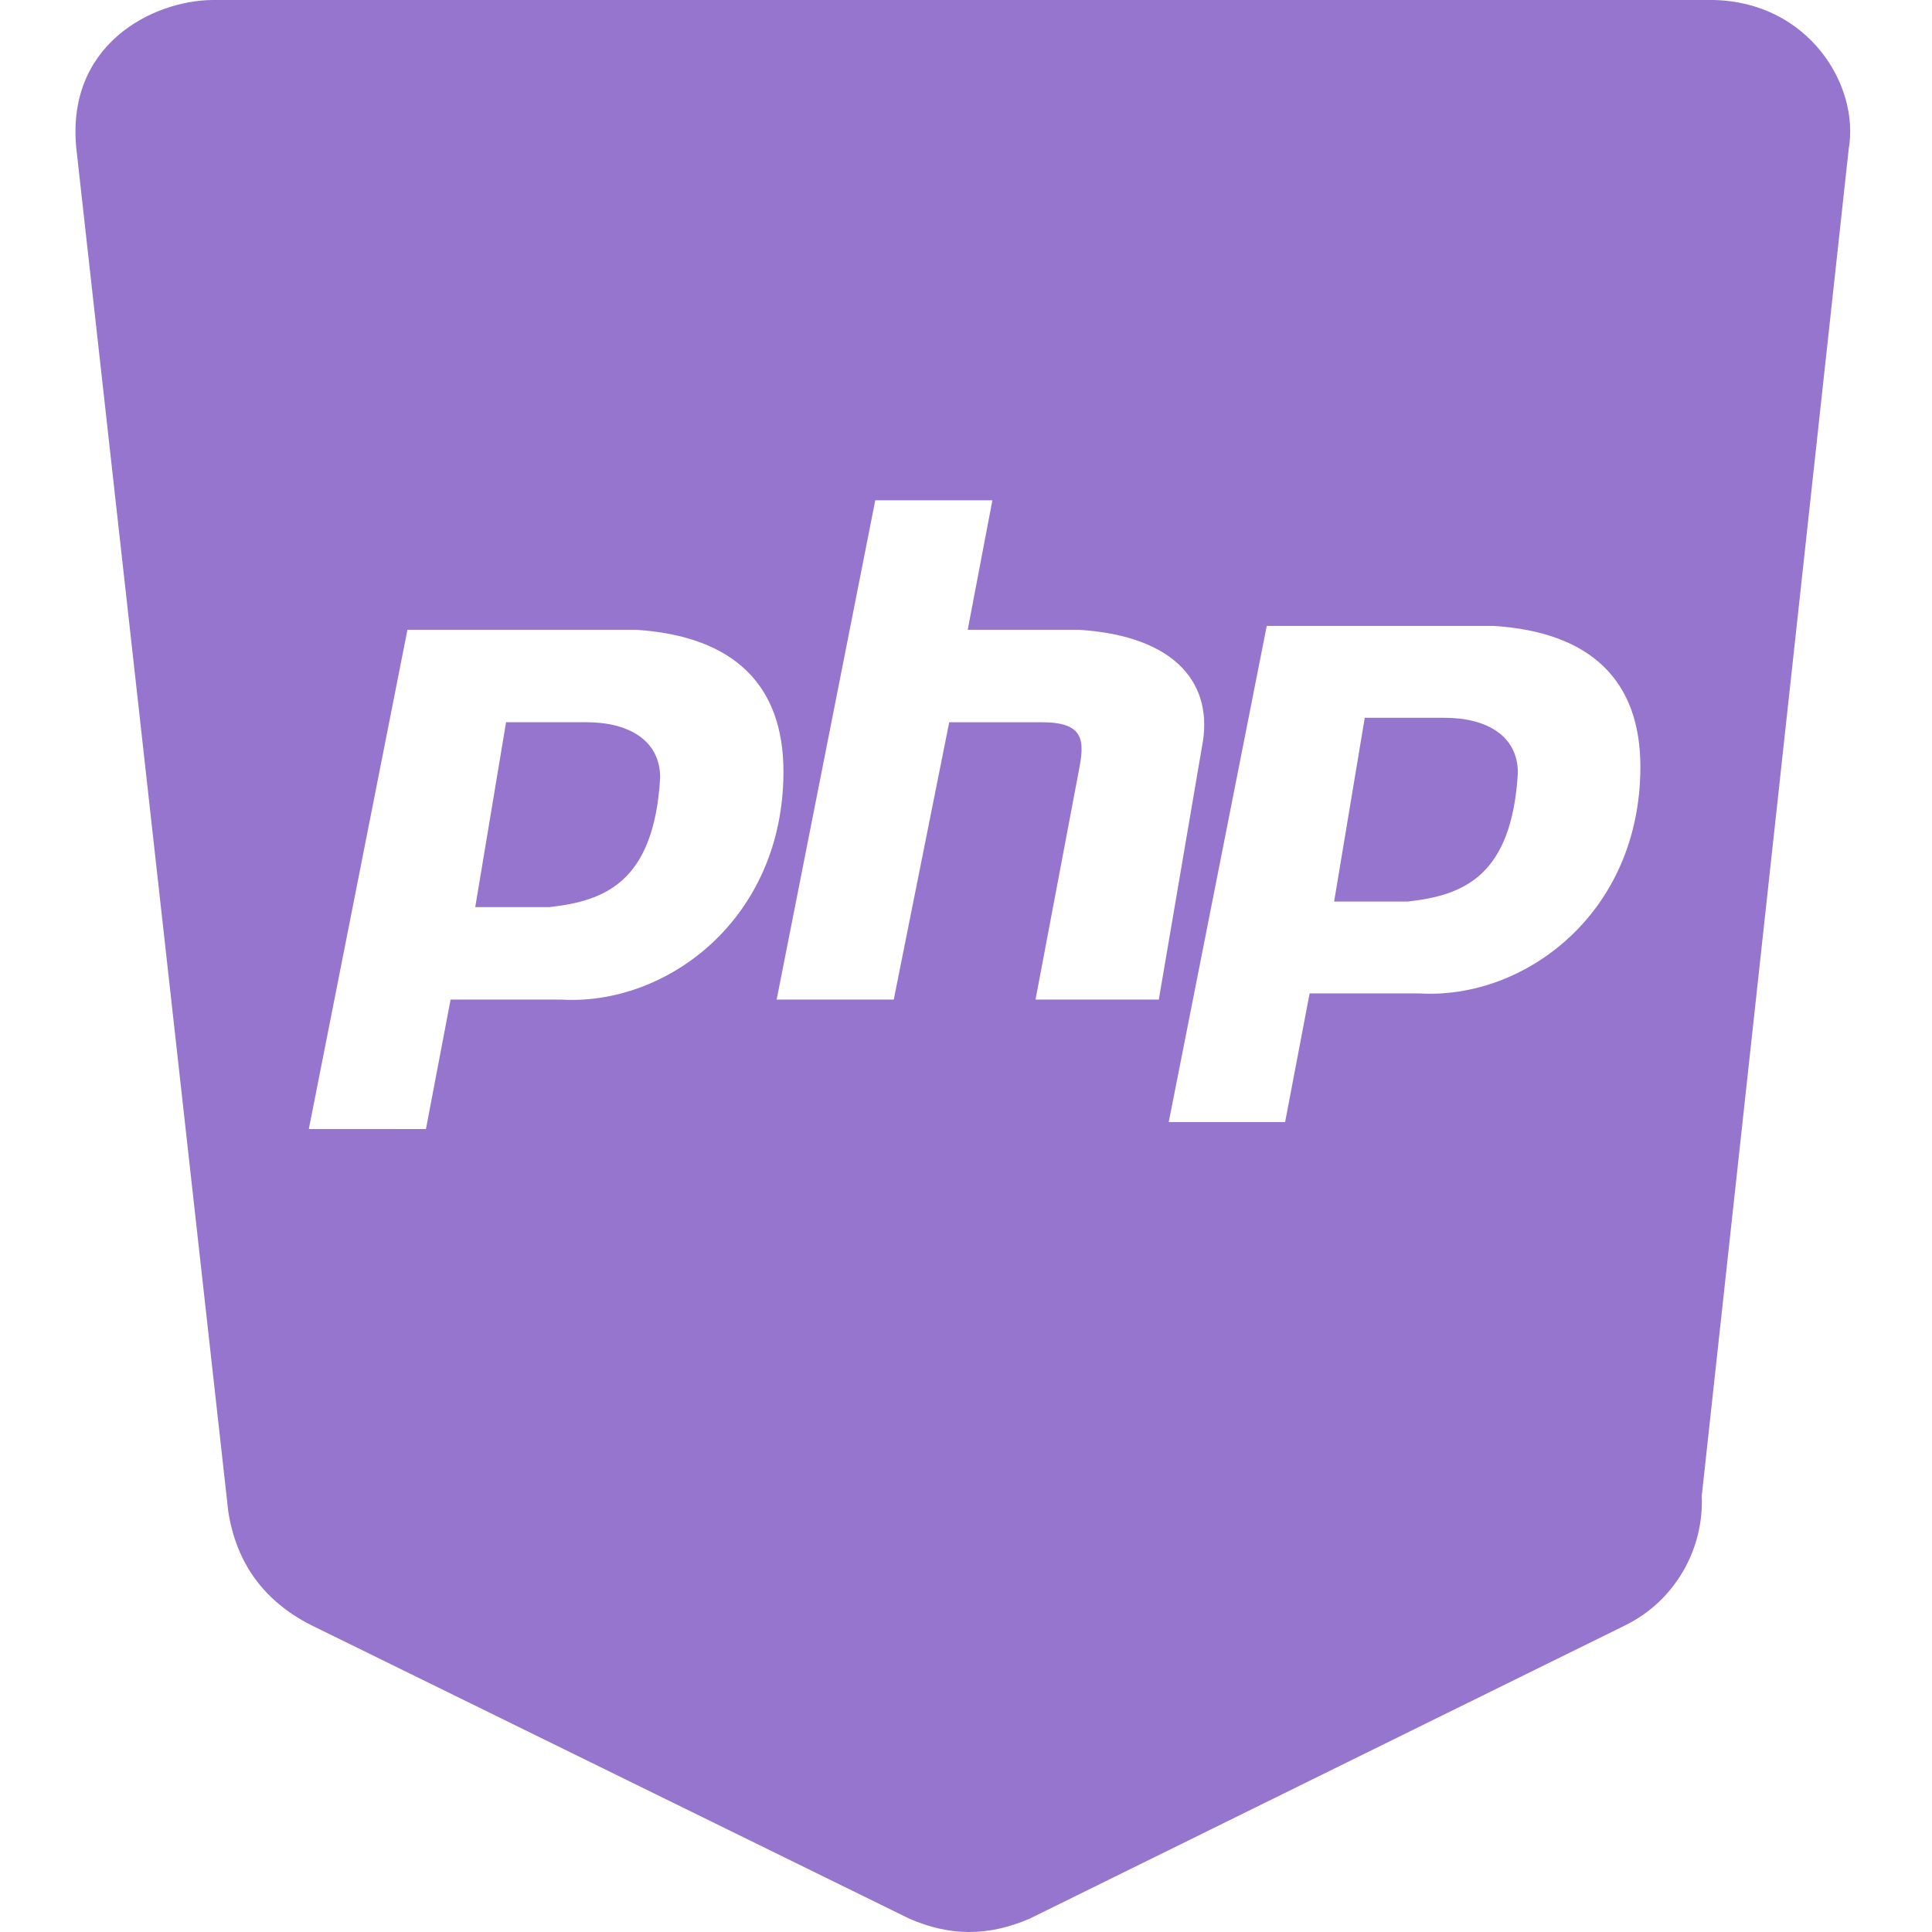 <svg xmlns="http://www.w3.org/2000/svg" width="16" height="16" data-big="true" viewBox="0 0 472 512"><path fill="#9575CD" d="m.38 40.702 40.112 359.825c2.096 13.538 9.263 23.638 21.825 30.078l158.677 77.87c10.481 4.537 20.499 4.86 31.854 0l158.087-77.864c12.971-6.489 20.646-20.056 20.05-34.207l38.938-356.882C472.892 22.562 459.2.427 433.94 0H36.363C20.694.083-3.31 11.769.38 40.702m61.462 258.502 26.135-132.31h60.44c26.135 1.634 39.203 14.702 39.203 37.57 0 39.203-31.036 62.073-58.805 60.439H99.412l-6.534 34.303zm52.271-107.81h21.235c11.434 0 19.602 4.901 19.602 14.702-1.634 27.77-14.702 32.67-29.403 34.303h-19.601zm71.705 73.508 26.135-132.31h31.036l-6.534 34.304h29.402c26.136 1.633 35.937 14.701 32.67 31.036l-11.434 66.974h-32.67l11.434-60.438c1.634-8.168 1.634-13.068-9.8-13.068h-24.503l-14.701 73.505zm103.909 32.45 25.972-131.482h60.061c25.973 1.623 38.958 14.61 38.958 37.335 0 38.958-30.841 61.685-58.437 60.061h-29.219l-6.493 34.089zm43.828-58.437 8.116-48.697h21.103c11.362 0 19.479 4.87 19.479 14.61-1.623 27.595-14.61 32.465-29.219 34.088z" data-iconColor="PHTML"/></svg>